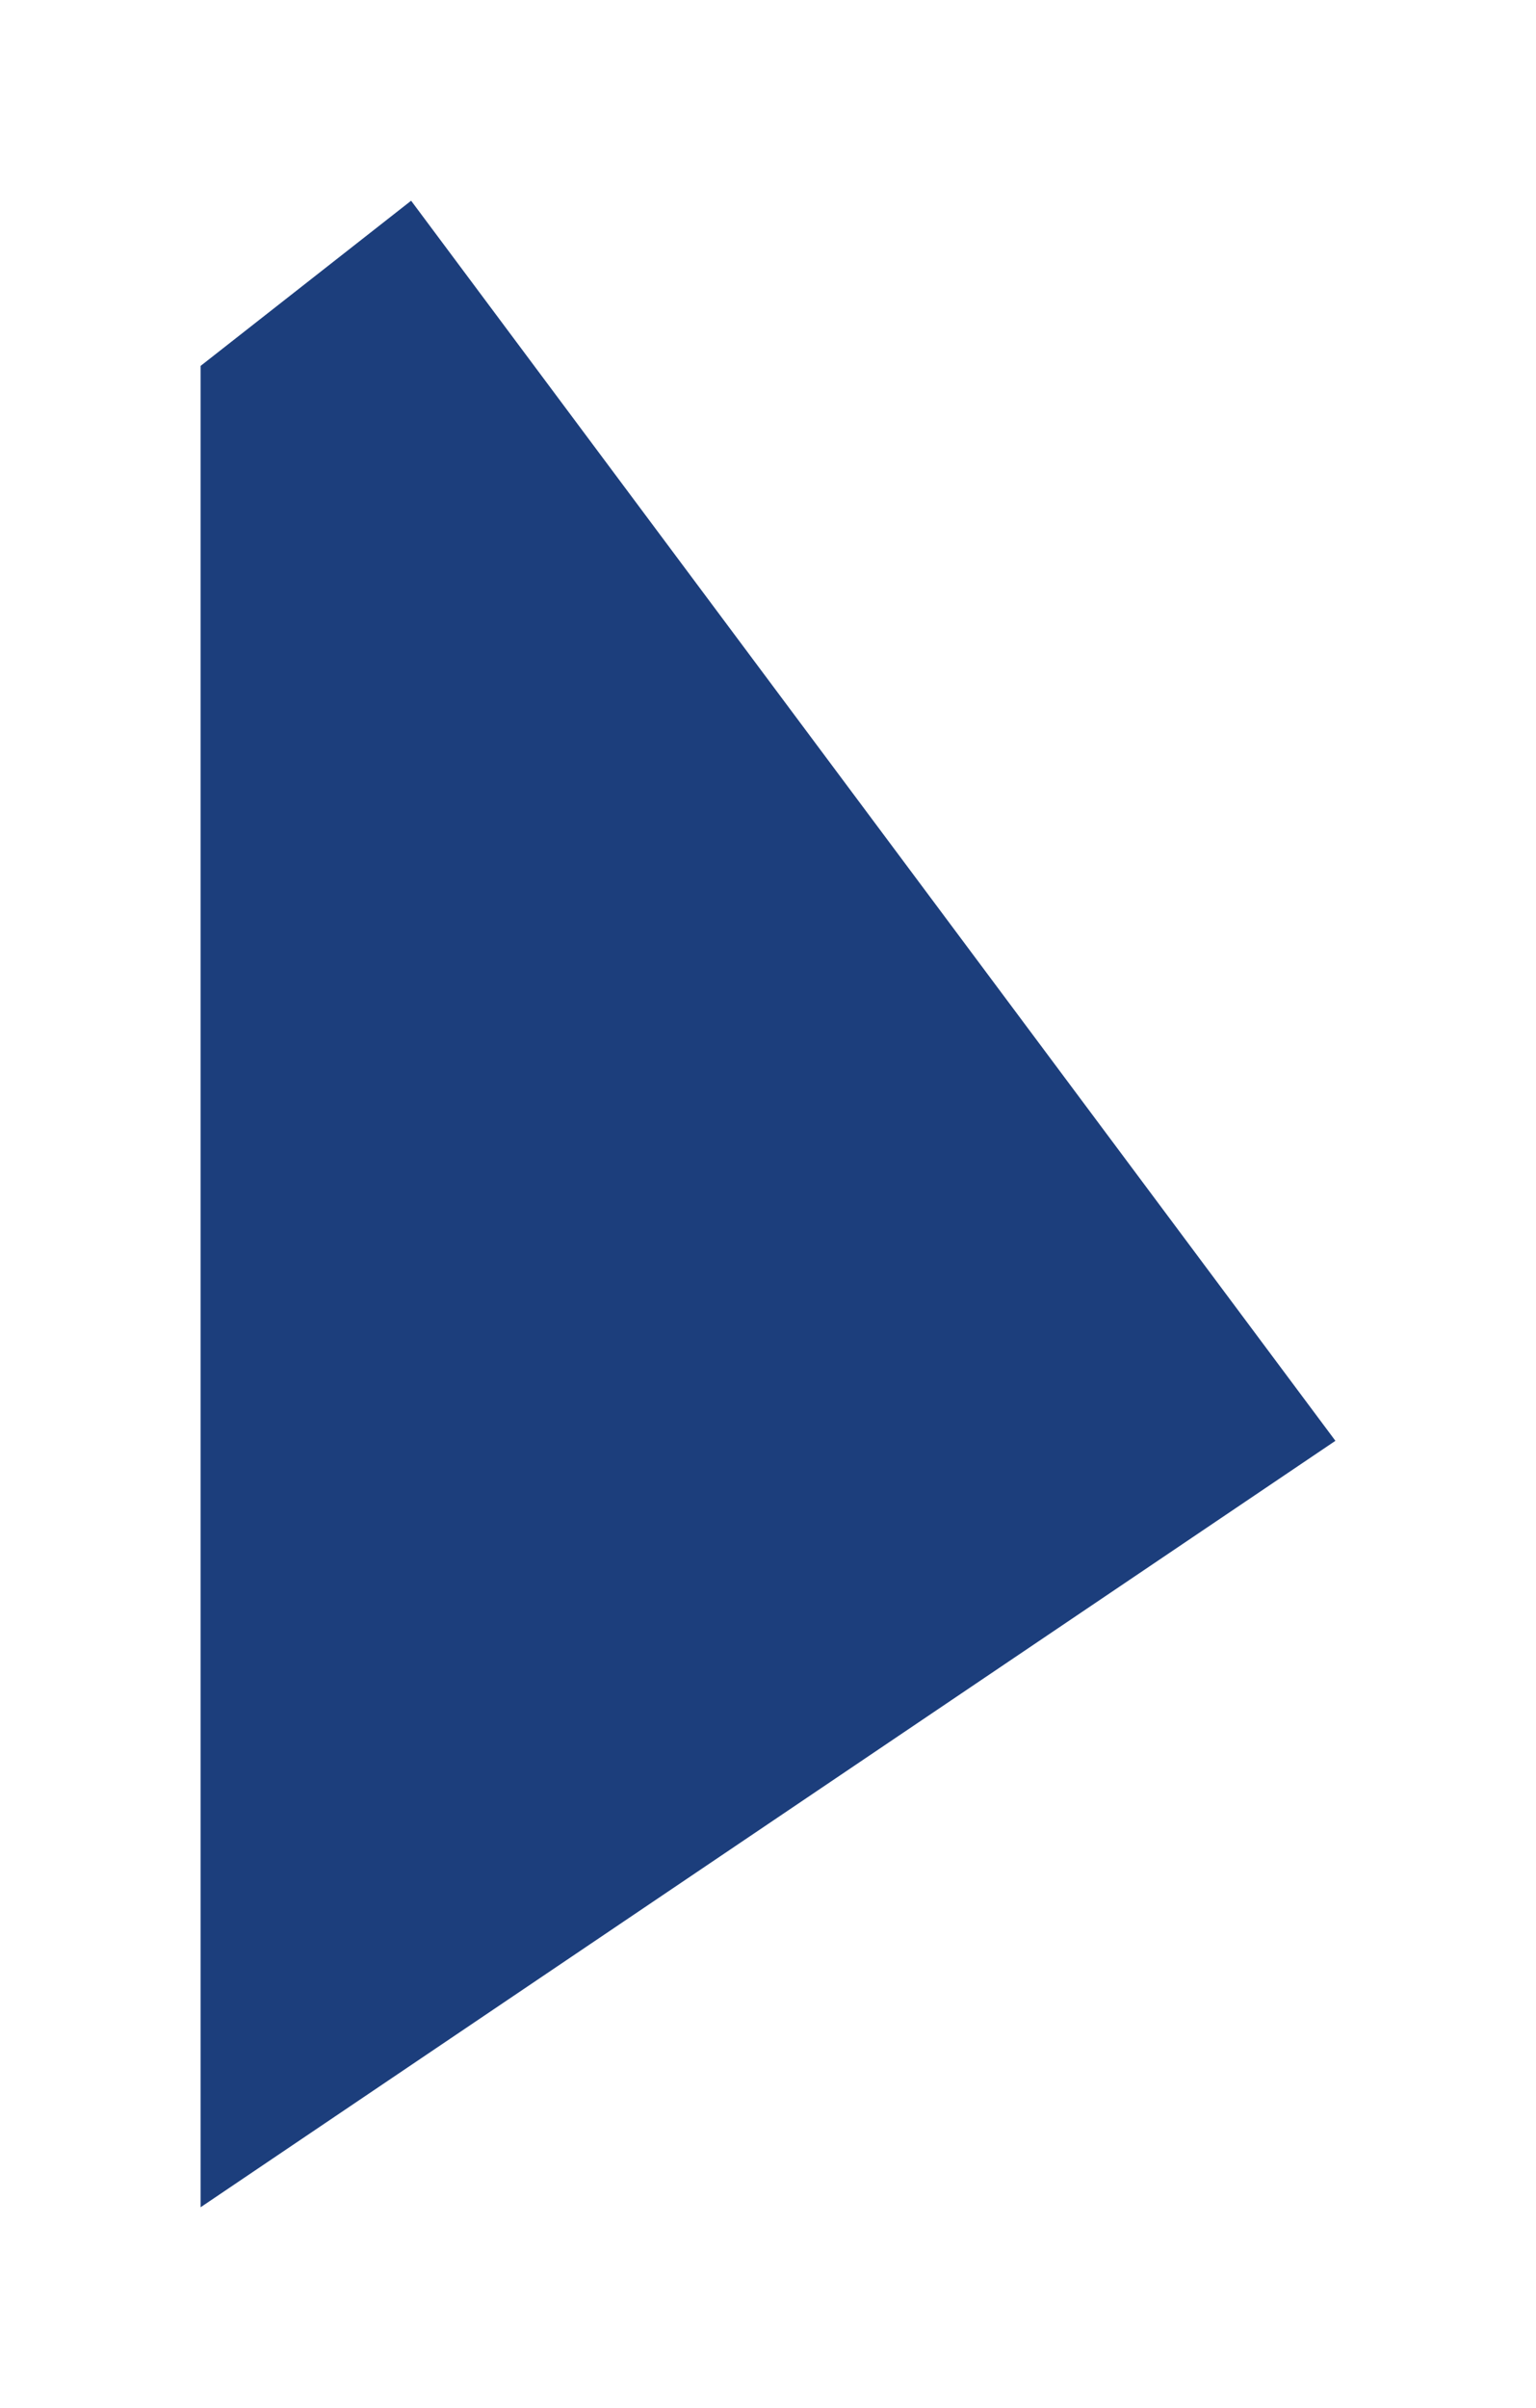 <?xml version="1.0" encoding="utf-8"?><svg version="1.1" id="bpshape" xmlns="http://www.w3.org/2000/svg" x="0" y="0" viewBox="-25.63 -25.63 196.26 307.56" xml:space="preserve" width="76.57" height="120"><style>.bpst0{fill:#1c3e7c}</style><path class="bpst0" d="M26.9 0L0 21.1v235.2l145-97.9z"/></svg>